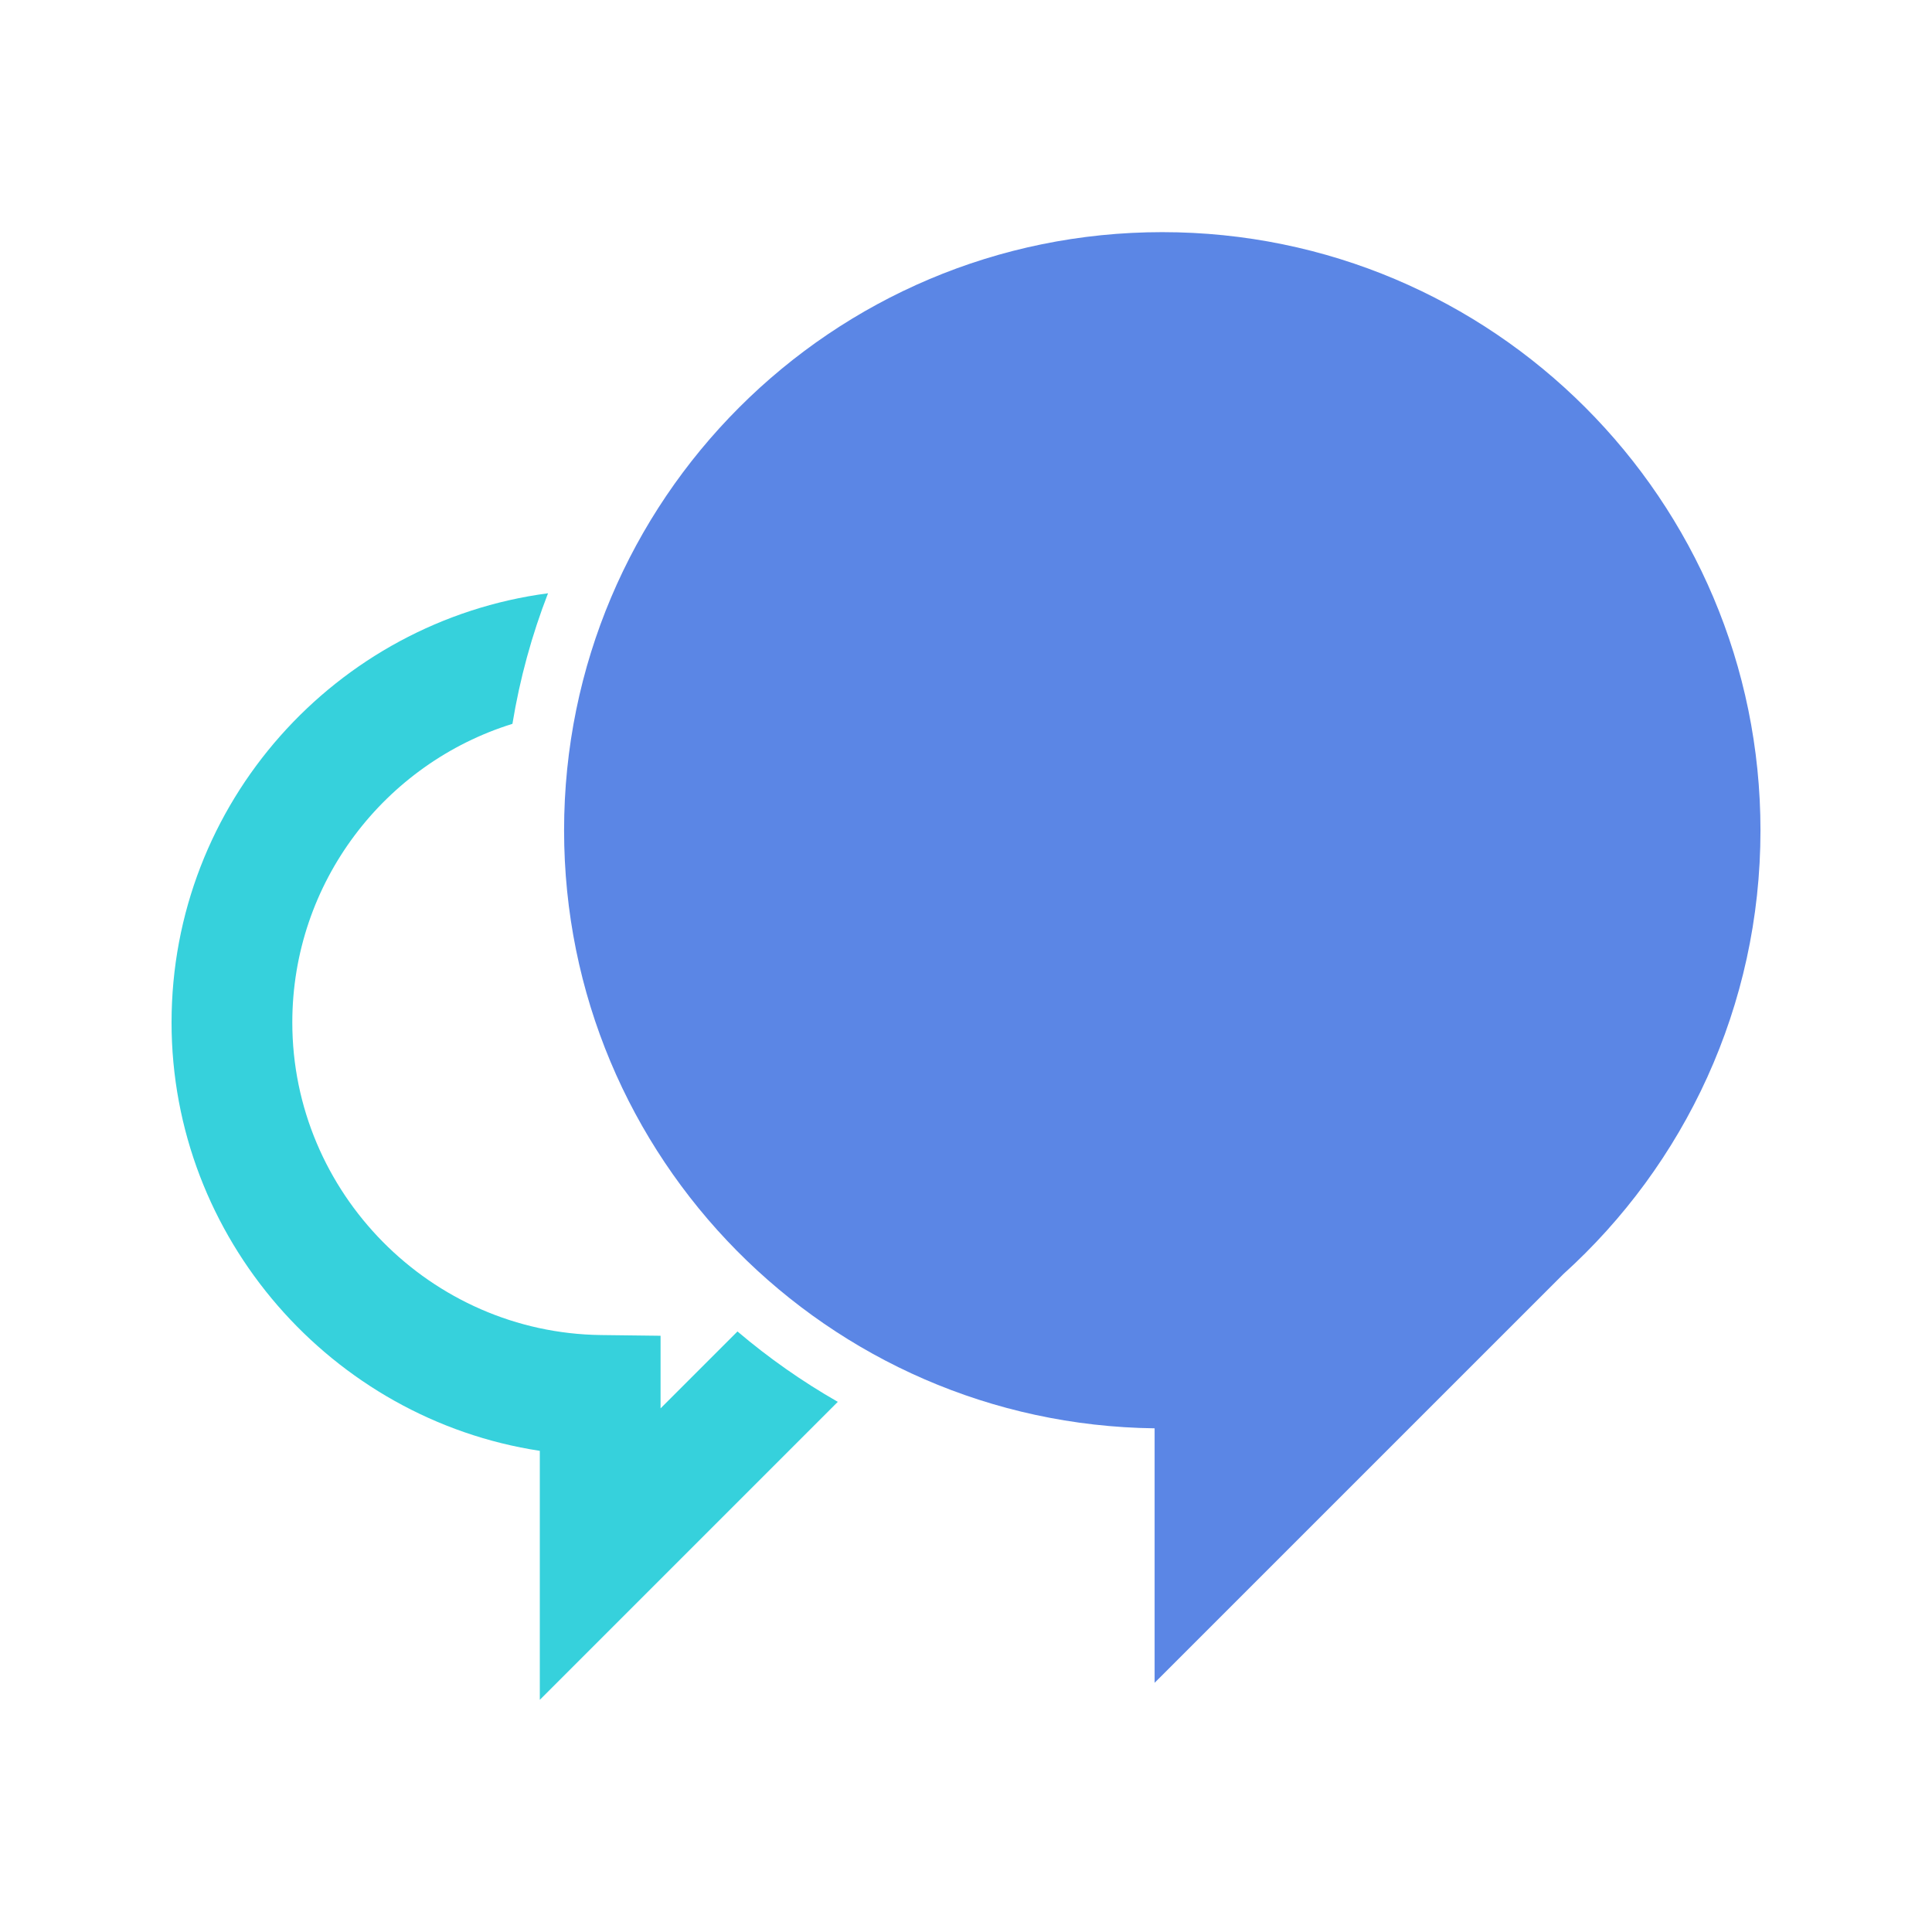 <svg width="64" height="64" xmlns="http://www.w3.org/2000/svg">

 <g>
  <title>background</title>
  <rect fill="none" id="canvas_background" height="402" width="582" y="-1" x="-1"/>
 </g>
 <g>
  <title>Layer 1</title>
  <path fill="#5b86e5" id="svg_2" d="m38.501,7.69c-10.944,0 -19.815,8.871 -19.815,19.816c0,10.859 8.736,19.673 19.562,19.809l0,8.43l13.54,-13.539c4.01,-3.626 6.53,-8.869 6.53,-14.7c-0.002,-10.945 -8.874,-19.816 -19.817,-19.816z"/>
  <path fill="#36d1dc" id="svg_3" d="m21.882,46.654l0,-2.405l-1.975,-0.024c-5.638,-0.07 -10.224,-4.714 -10.224,-10.353c0,-4.645 3.073,-8.585 7.292,-9.894c0.245,-1.498 0.644,-2.945 1.179,-4.325c-7.026,0.927 -12.471,6.942 -12.471,14.218c0,7.146 5.315,13.141 12.199,14.19l0,8.248l9.871,-9.871c-1.181,-0.676 -2.292,-1.456 -3.323,-2.332l-2.548,2.548z"/>
 </g>
</svg>